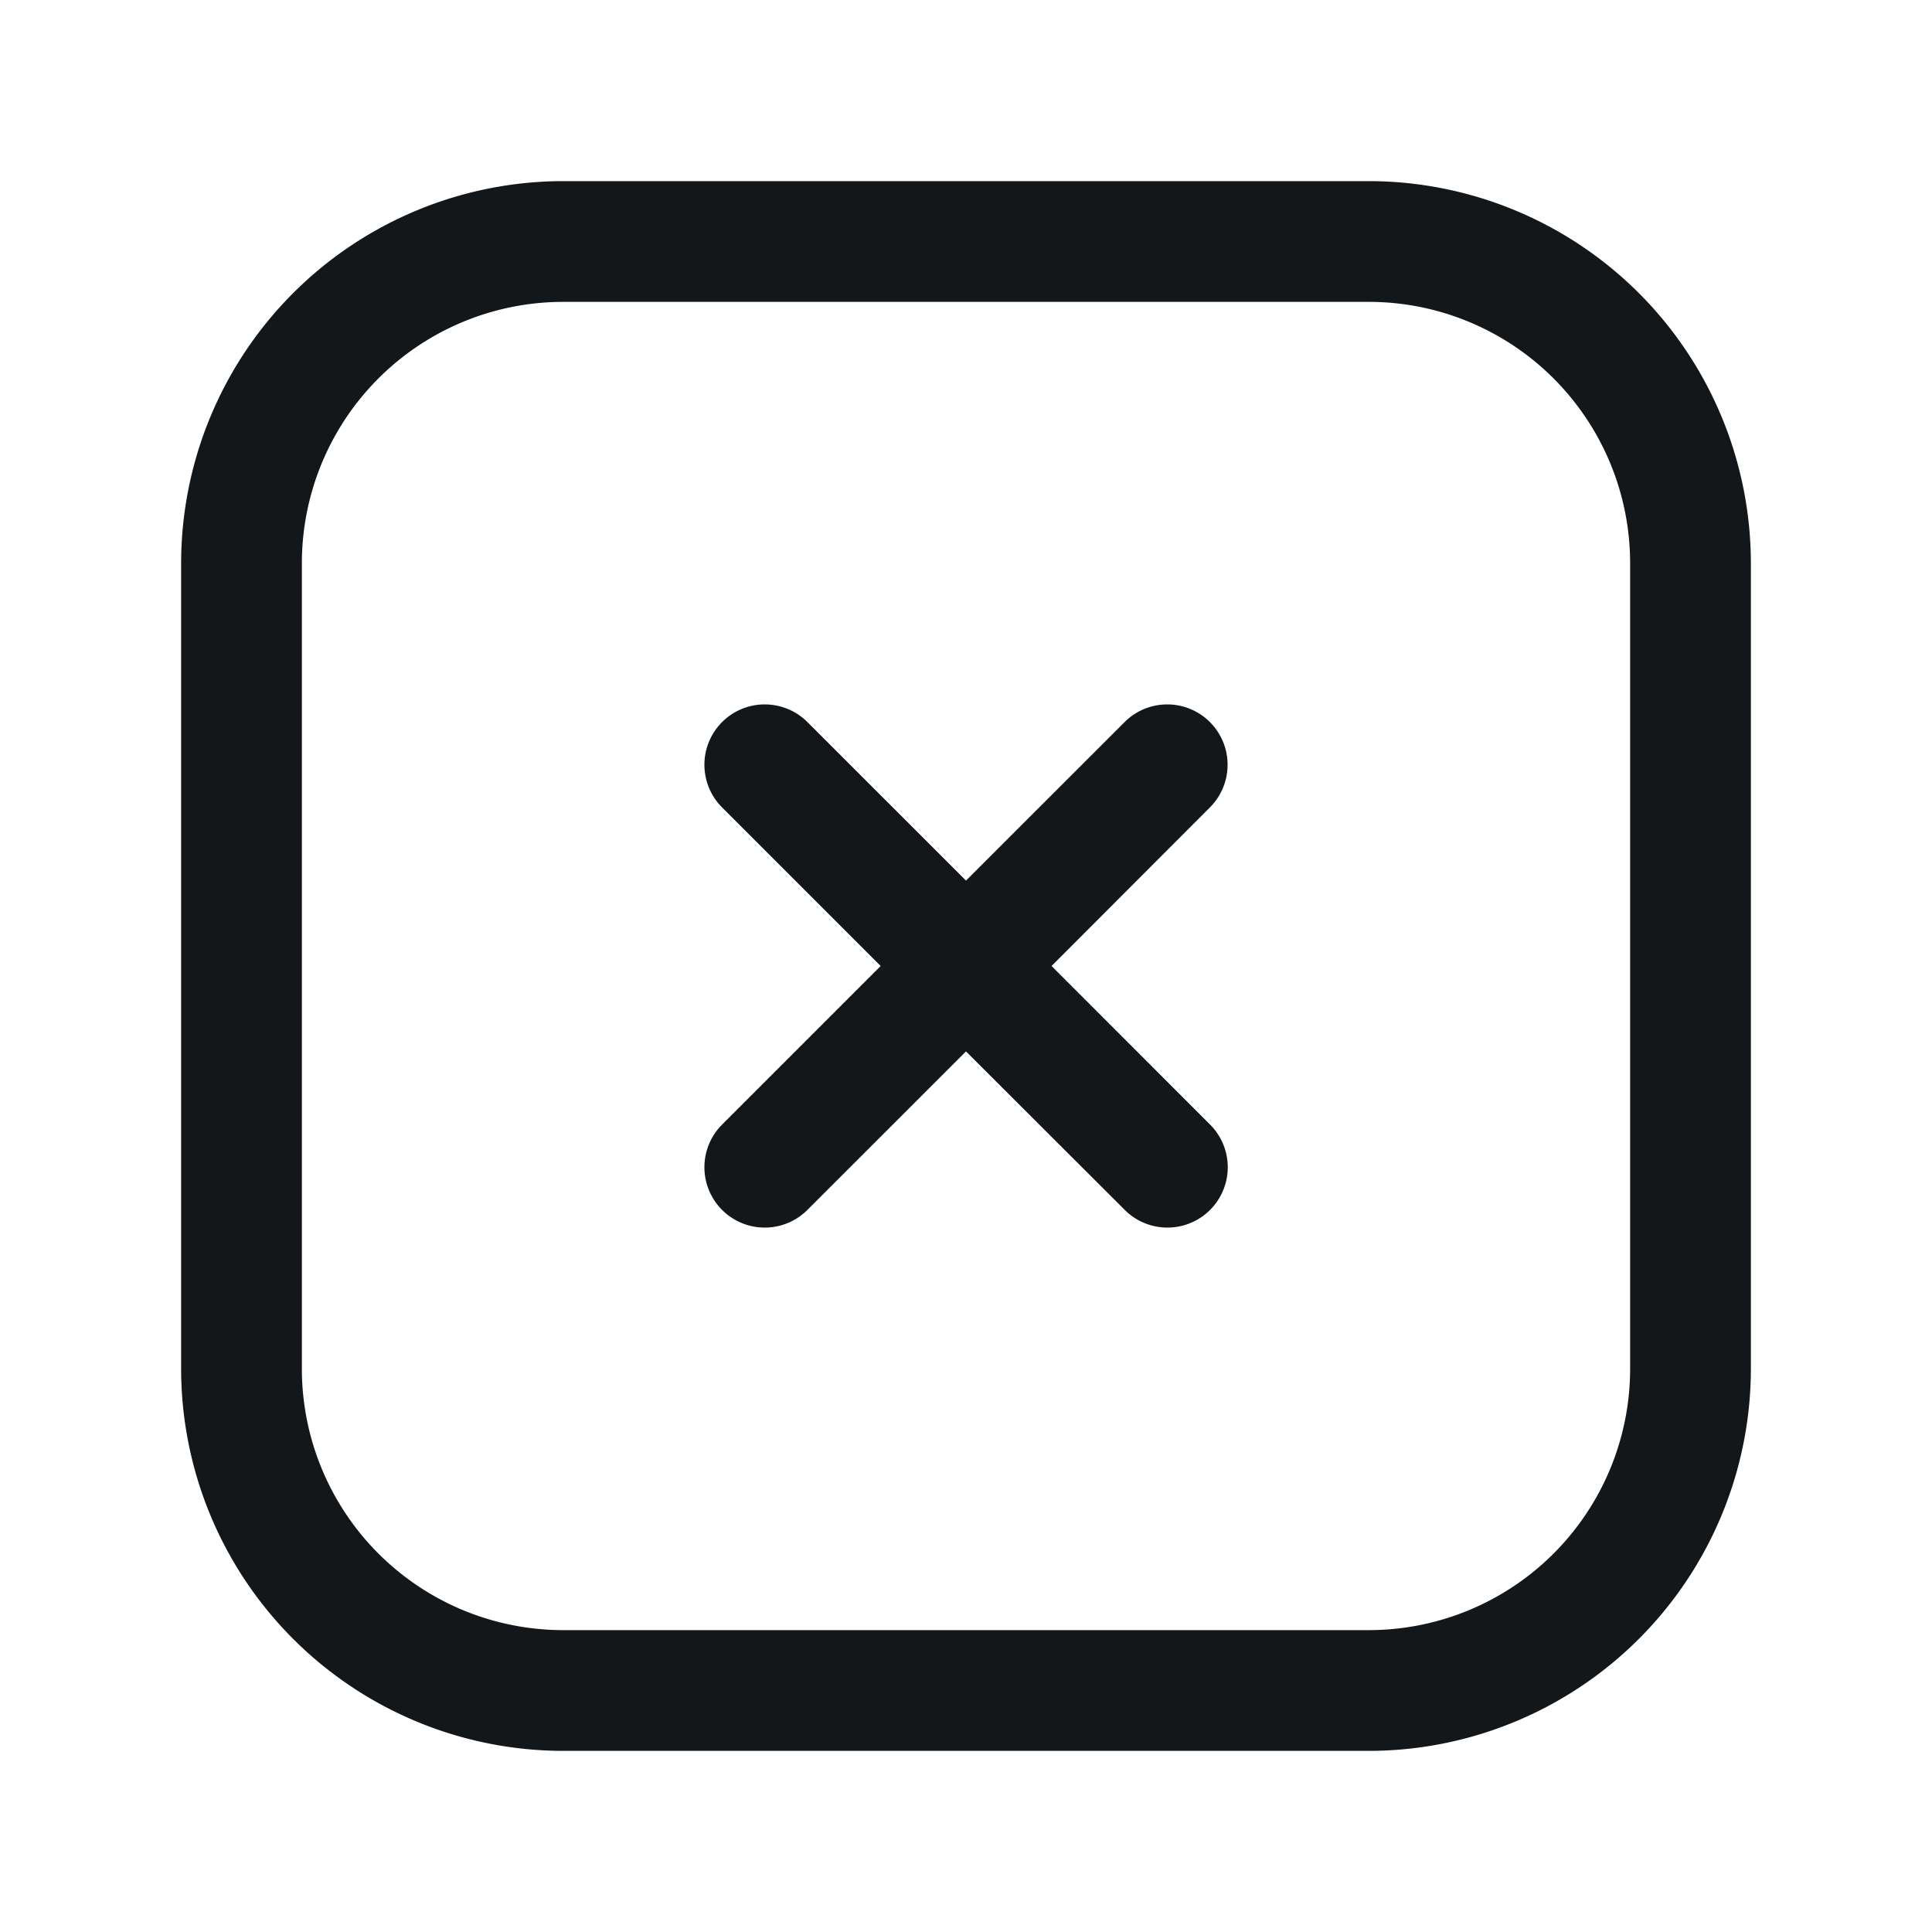 <svg xmlns="http://www.w3.org/2000/svg" width="24" height="24" fill="none" id="delete">
  <path fill="#14171A" fill-rule="evenodd" d="M21.75 7A4.75 4.75 0 0 0 17 2.25H7A4.75 4.75 0 0 0 2.25 7v10A4.75 4.75 0 0 0 7 21.75h10A4.75 4.75 0 0 0 21.75 17V7Zm-1.5 0v10A3.247 3.247 0 0 1 17 20.25H7A3.247 3.247 0 0 1 3.75 17V7A3.247 3.247 0 0 1 7 3.75h10A3.247 3.247 0 0 1 20.25 7Z" clip-rule="evenodd"></path>
  <path fill="#14171A" fill-rule="evenodd" d="m10.94 12-1.97-1.97a.749.749 0 1 1 1.06-1.06L12 10.939l1.97-1.969a.749.749 0 1 1 1.06 1.06L13.063 12l1.969 1.97a.749.749 0 1 1-1.06 1.06L12 13.061l-1.97 1.969a.749.749 0 1 1-1.06-1.06L10.94 12Z" clip-rule="evenodd"></path>
</svg>
